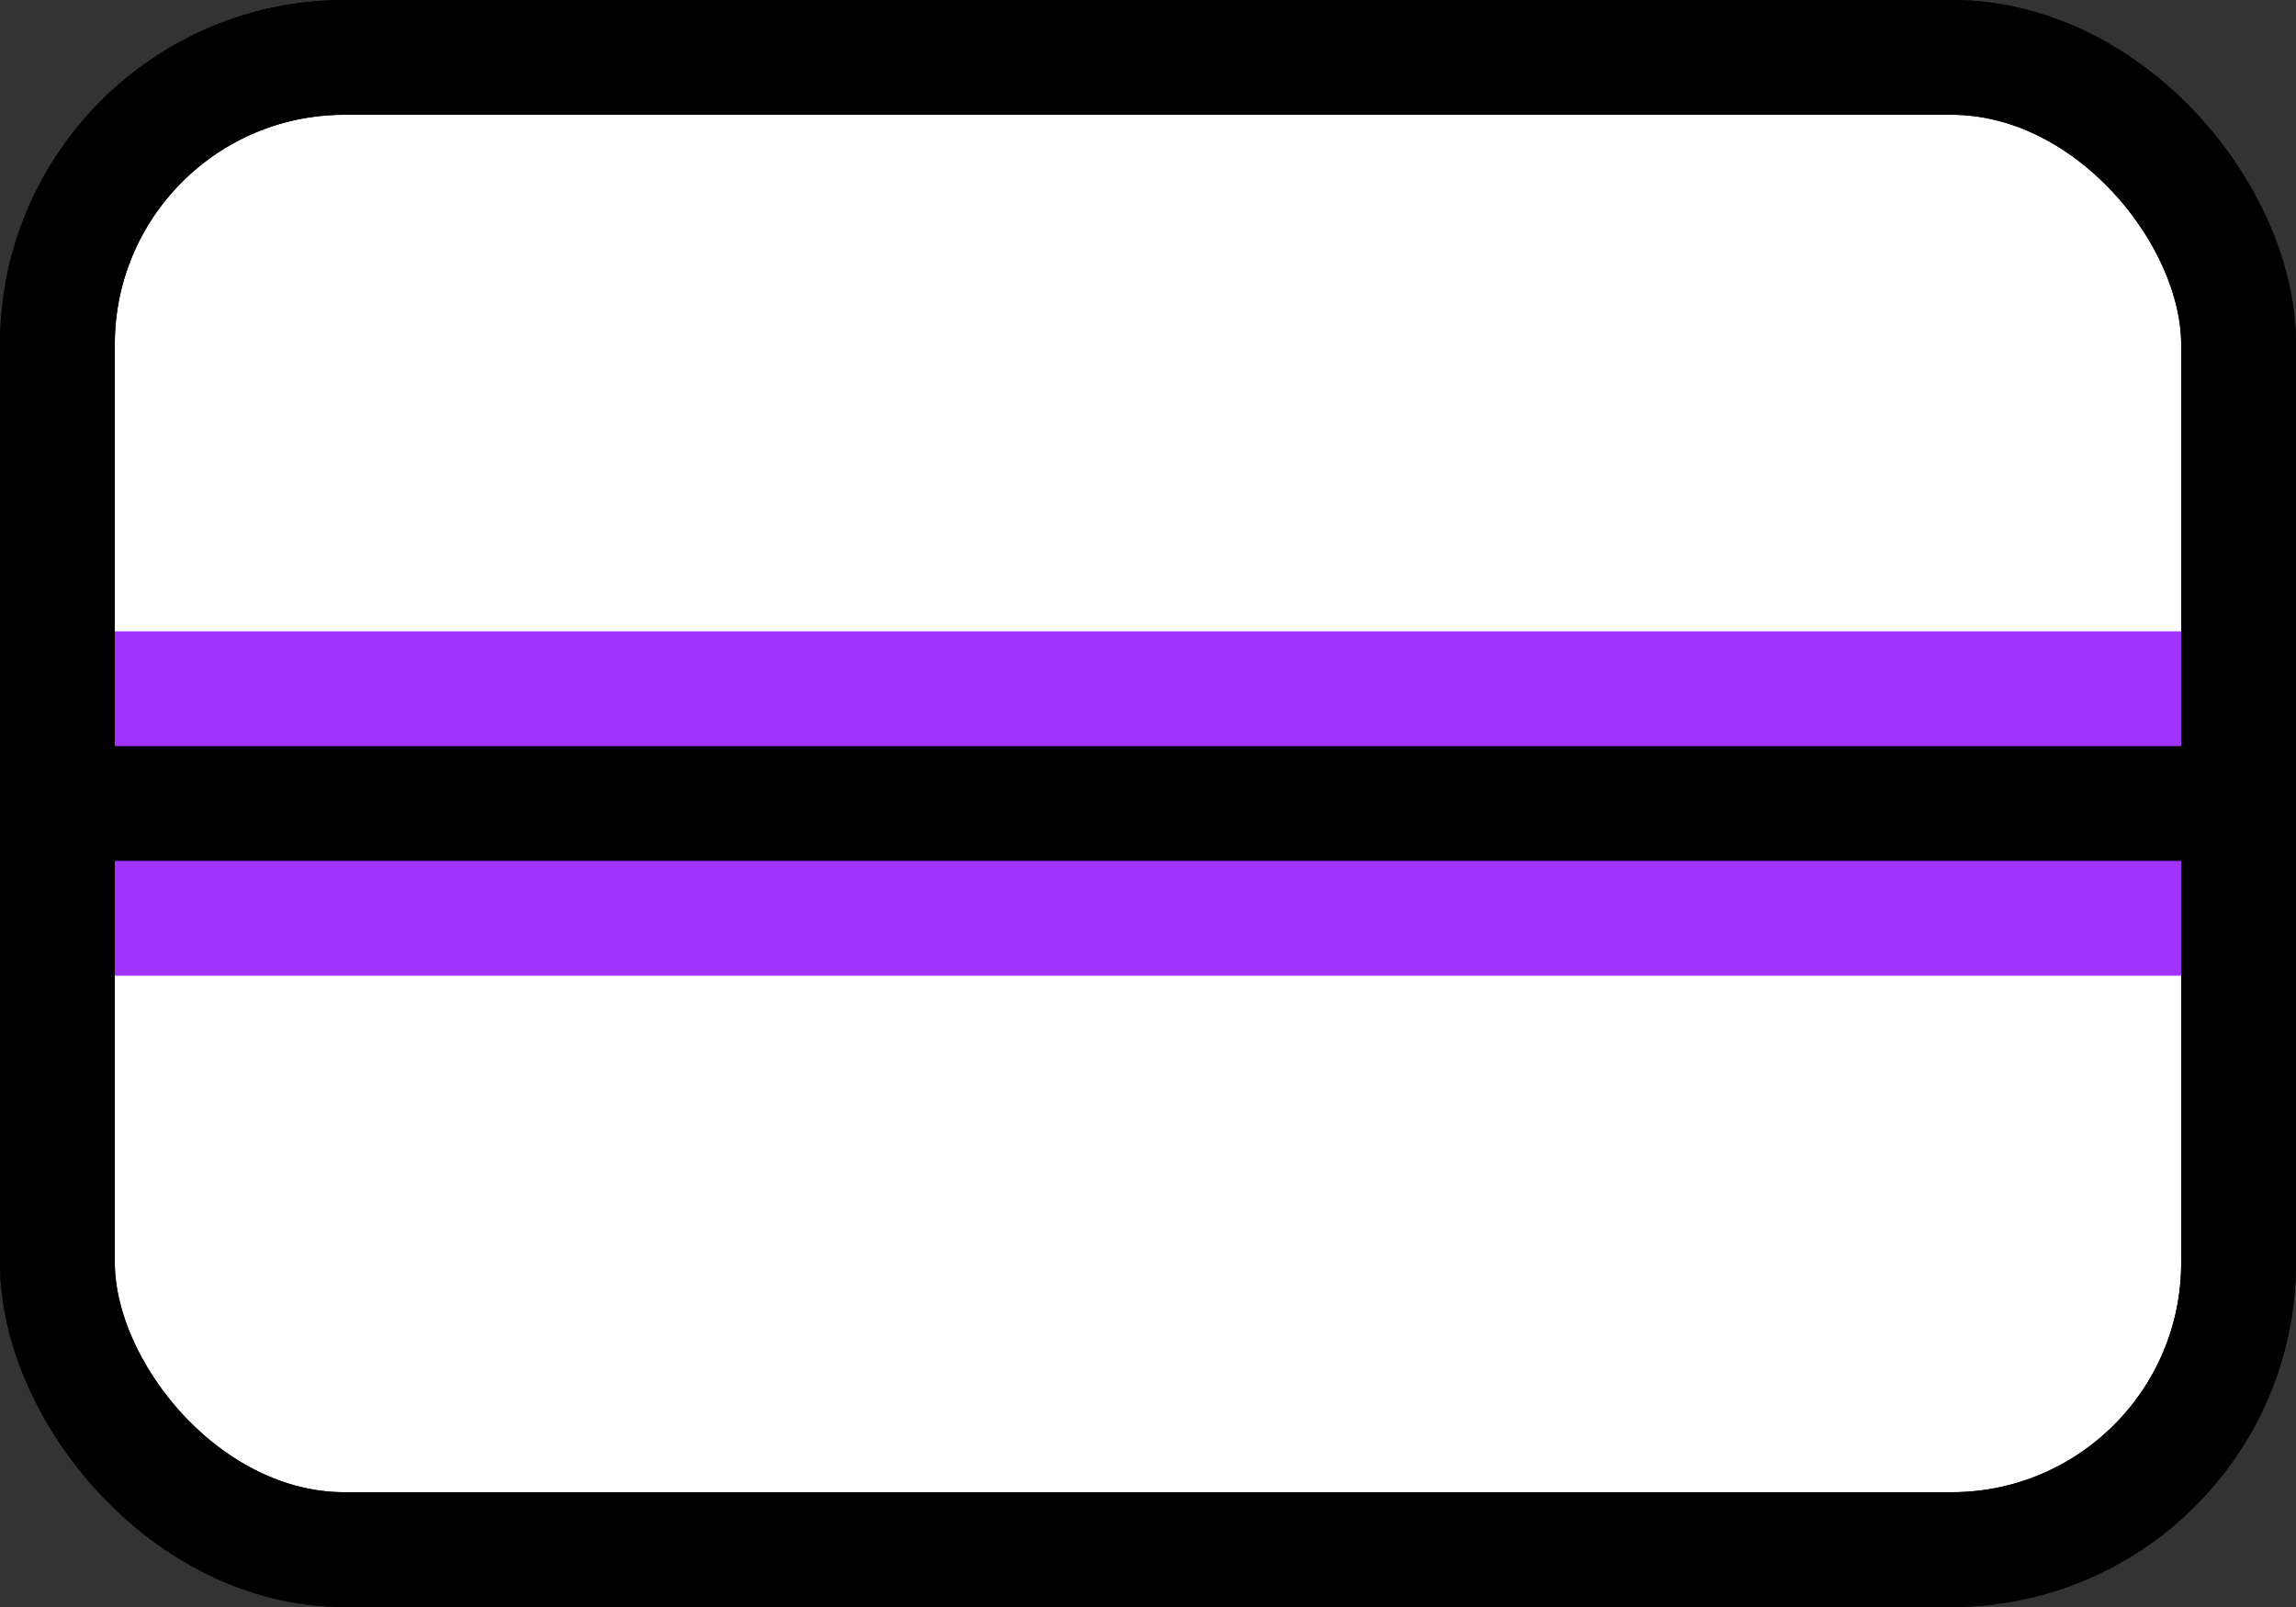 <svg id="Layer_1" data-name="Layer 1" xmlns="http://www.w3.org/2000/svg" viewBox="0 0 20 14">
	<rect x="0" y="0" width="20" height="14" fill="#333333" stroke="none"/>
	<title>HOR_UC</title>
	<rect x="0.5" y="0.5" width="19" height="13" rx="2.5" ry="2.5" fill="#FFF" stroke="#000" stroke-miterlimit="10"/>
	<line x1="19" y1="7" x2="1" y2="7" fill="none" stroke="rgb(162,51,255)" stroke-miterlimit="10" stroke-width="3"/>
	<line x1="19" y1="7" x2="1" y2="7" fill="none" stroke="#000" stroke-miterlimit="10"/>
	<rect x="0.5" y="0.5" width="19" height="13" rx="2.5" ry="2.5" fill="none" stroke="#000" stroke-miterlimit="10"/>
</svg>
